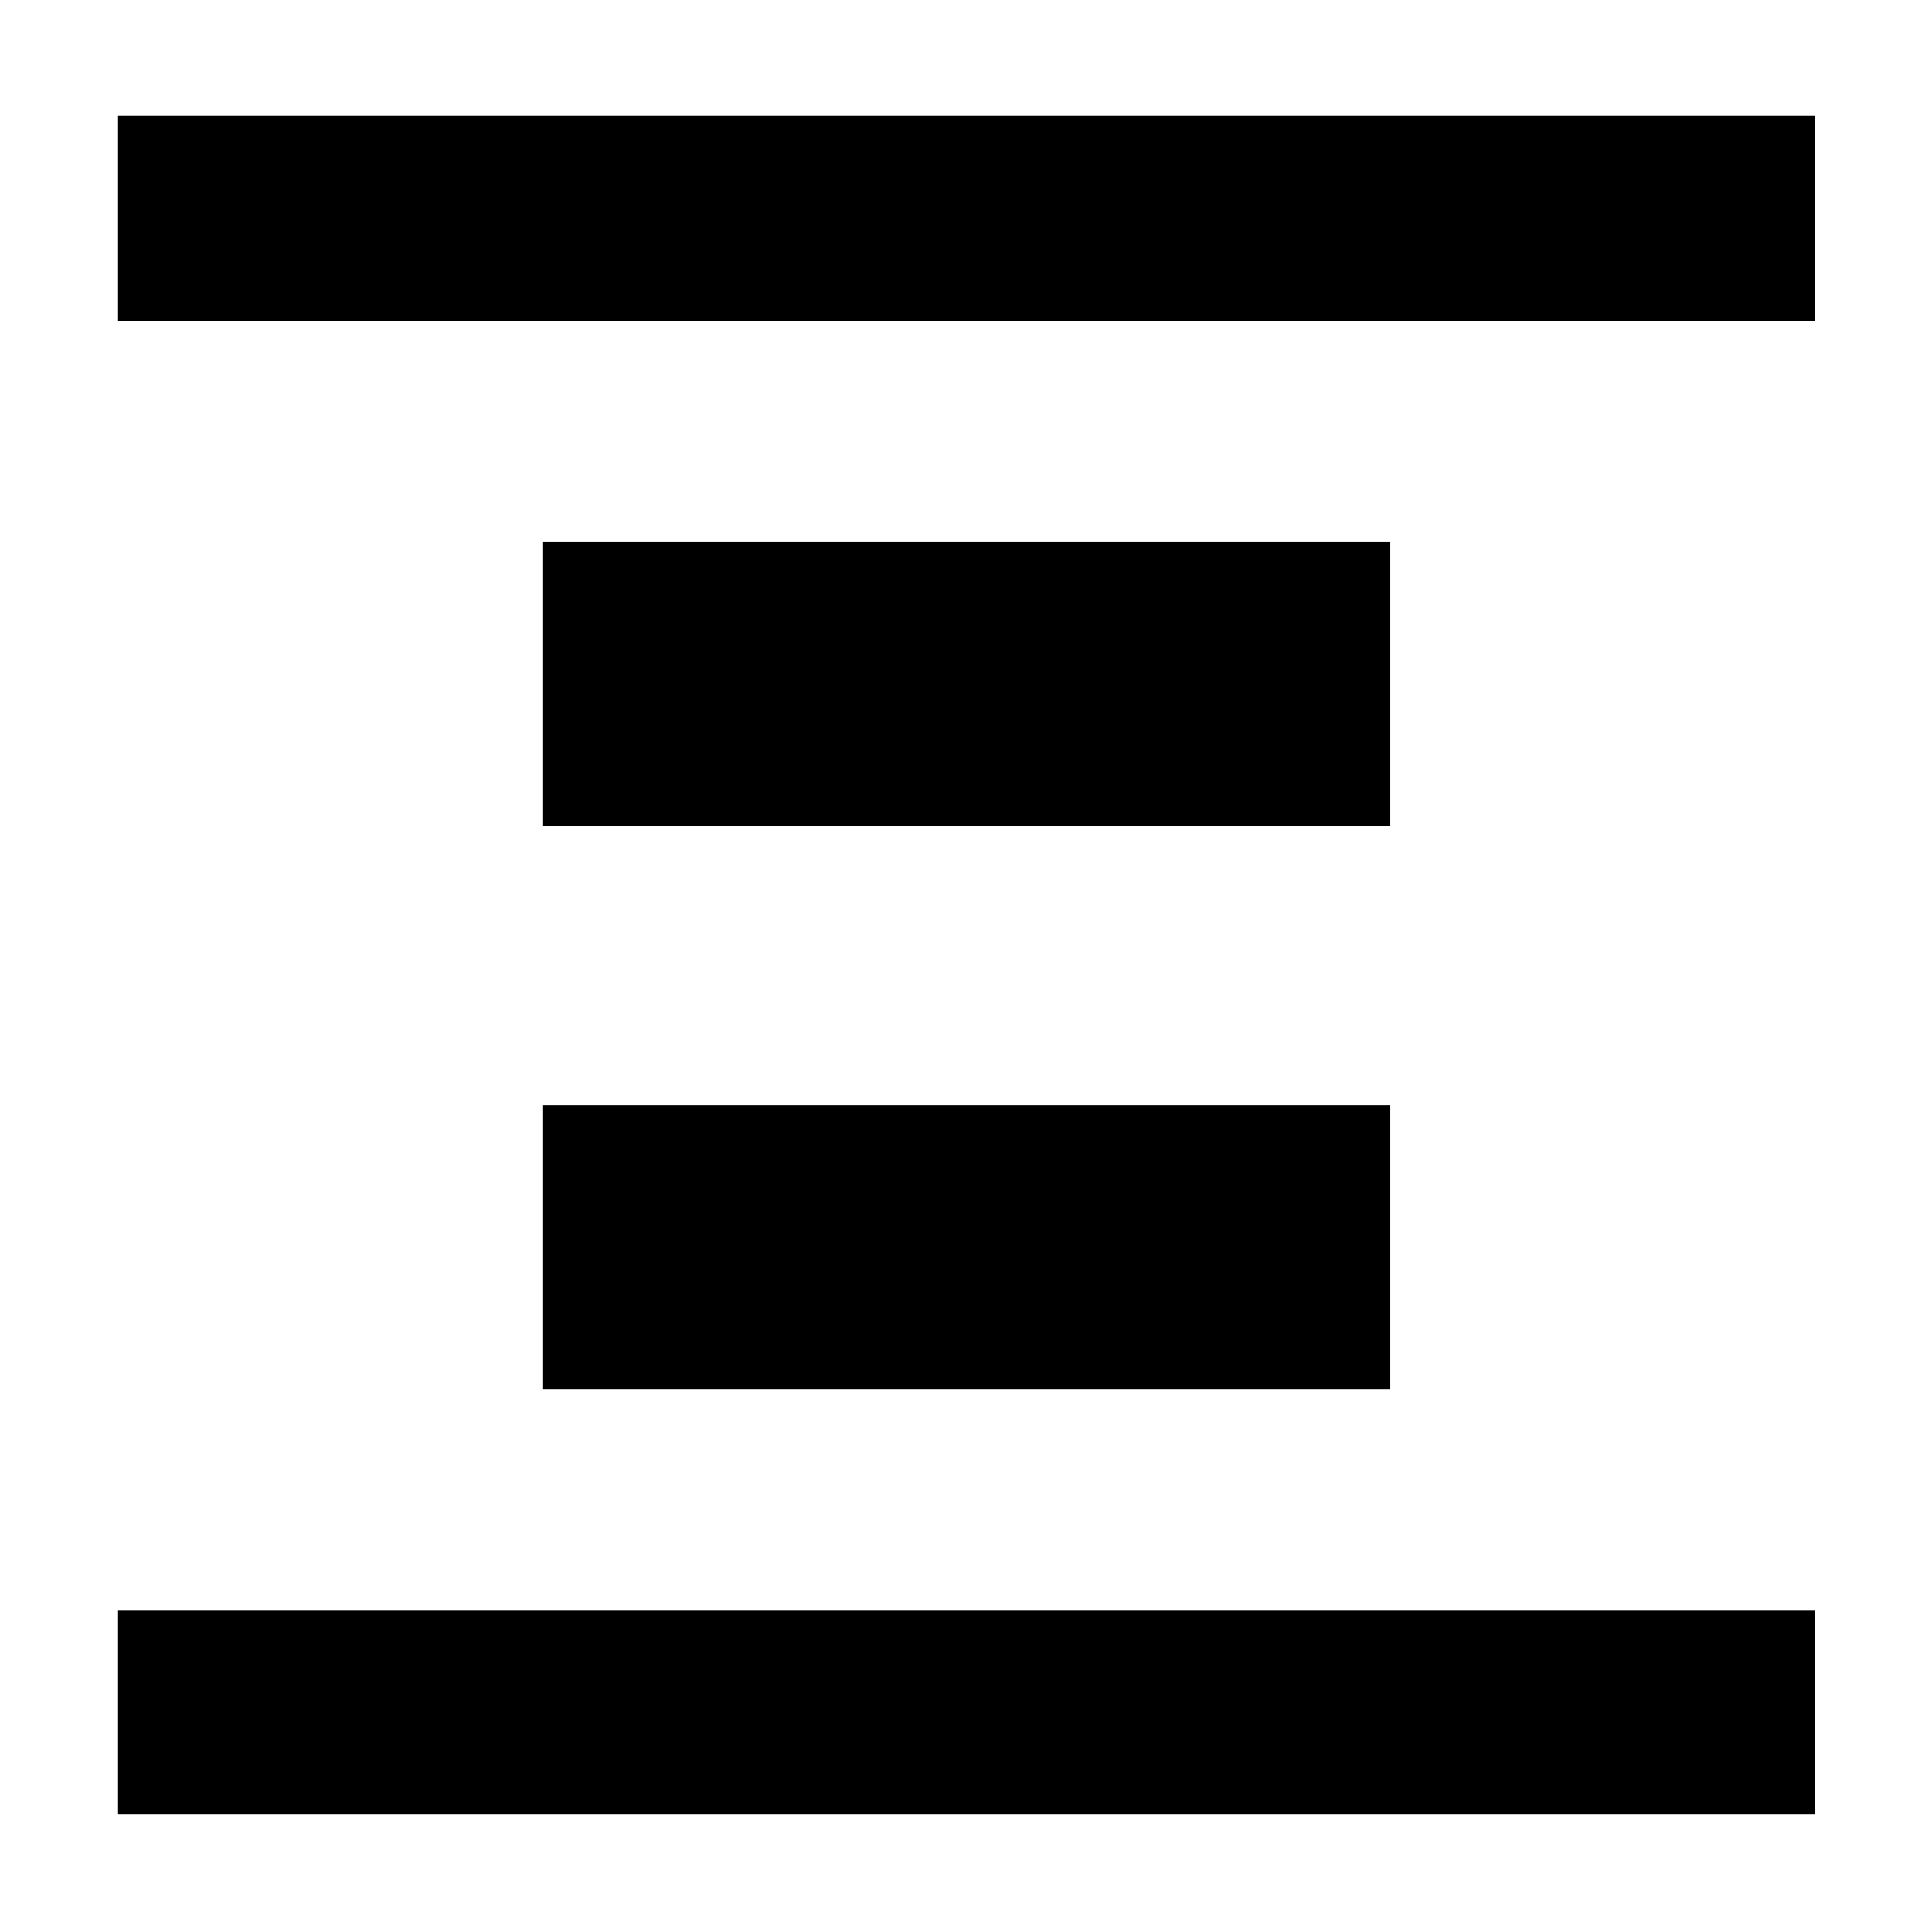 <svg xmlns="http://www.w3.org/2000/svg" height="40" viewBox="0 96 960 960" width="40"><path d="M58.667 255.499V153.5H902v101.999H58.667Zm0 741.834V896H902v101.333H58.667ZM269.5 506.5V365.167h421.333V506.5H269.5Zm0 280V645.167h421.333V786.5H269.5Z"/></svg>